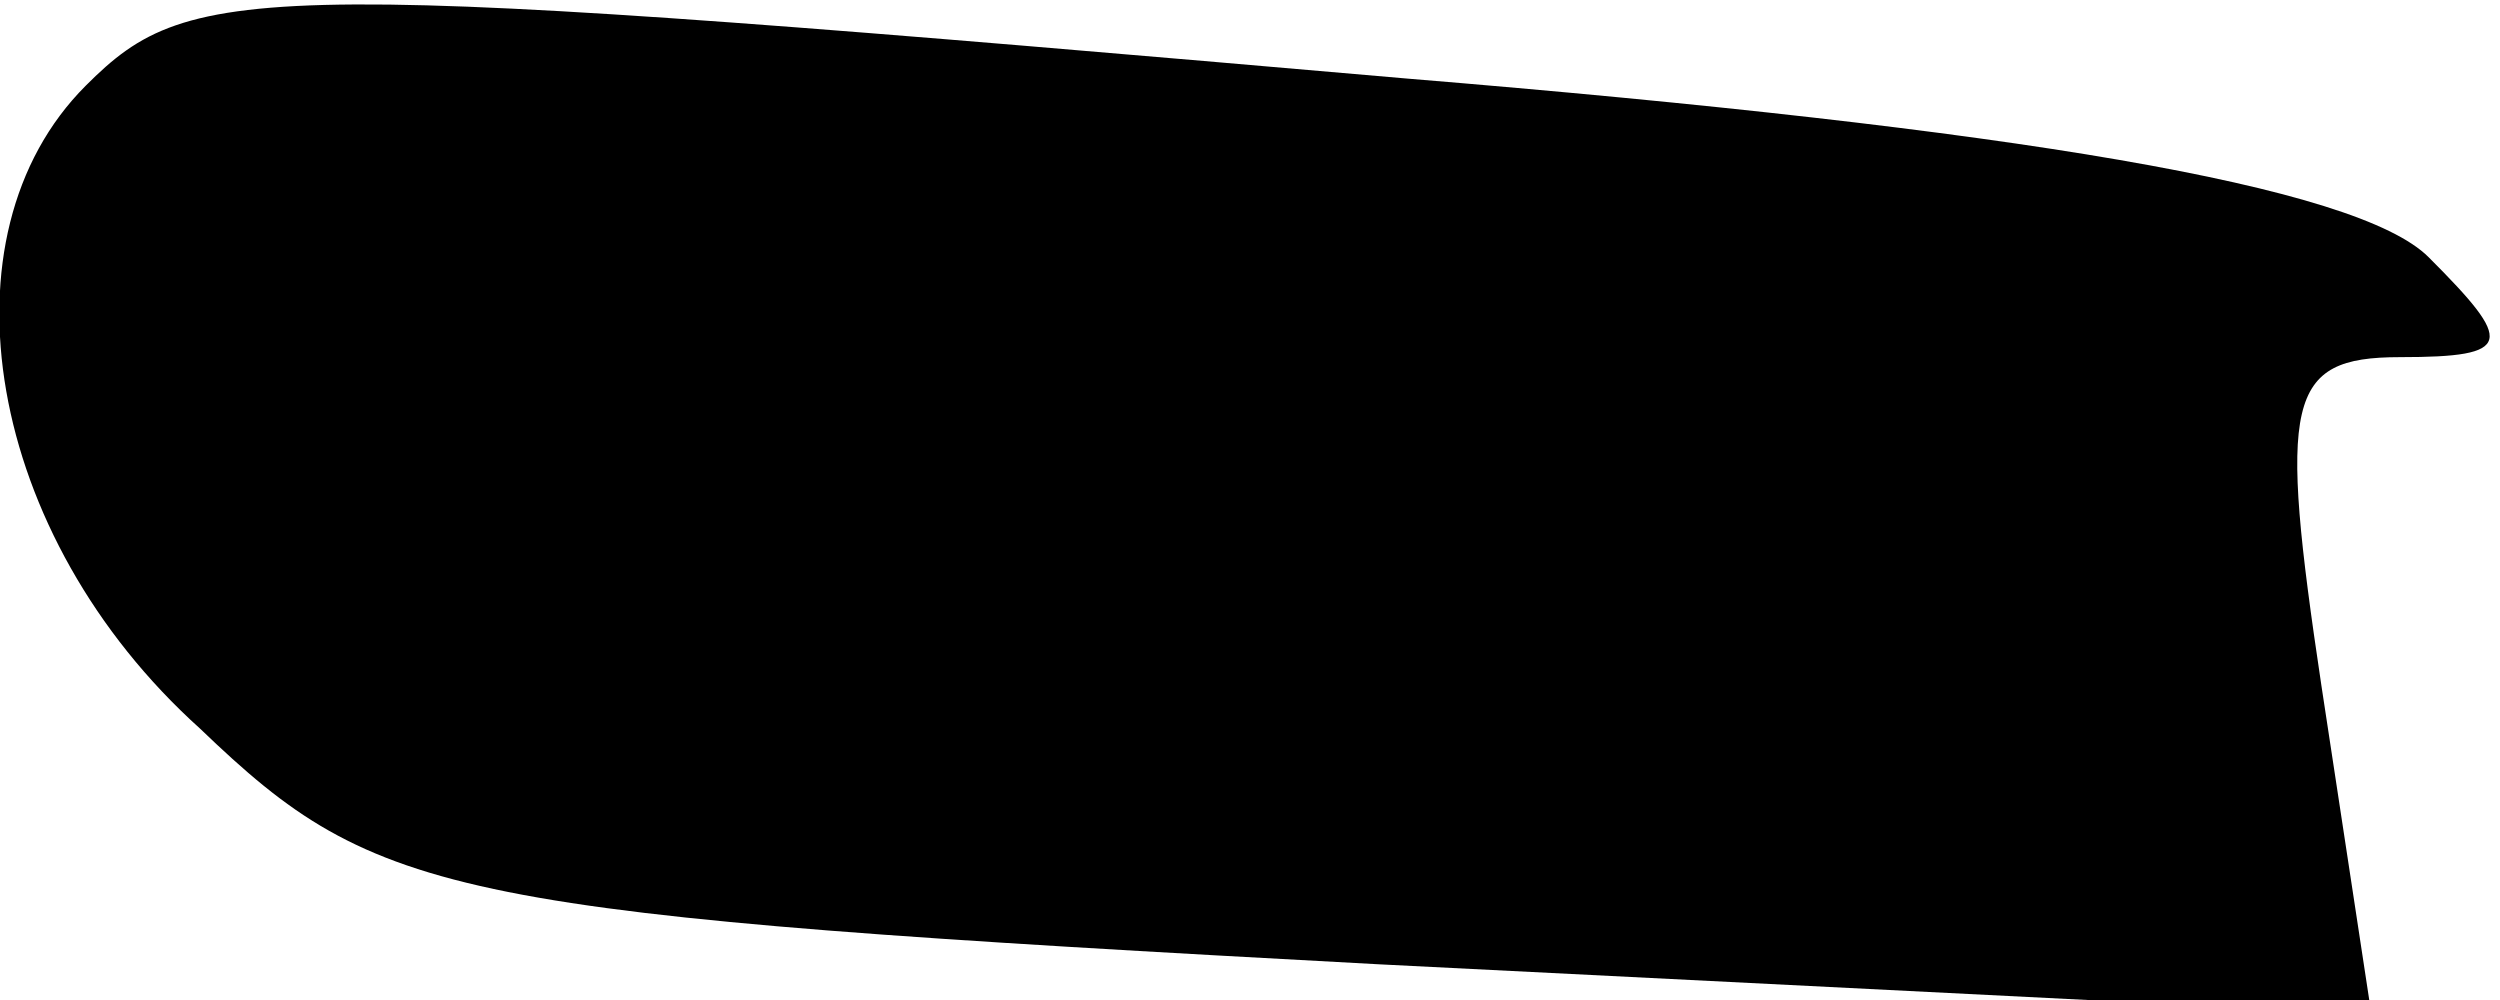 <?xml version="1.0" standalone="no"?>
<!DOCTYPE svg PUBLIC "-//W3C//DTD SVG 20010904//EN"
 "http://www.w3.org/TR/2001/REC-SVG-20010904/DTD/svg10.dtd">
<svg version="1.0" xmlns="http://www.w3.org/2000/svg"
 width="35pt" height="14pt" viewBox="0 0 35 14"
 preserveAspectRatio="xMidYMid meet">
<g transform="translate(0,14) scale(0.1,-0.1)"
fill="#000000" stroke="none">
<path fill="#000000" stroke="none" d="M12 128 c-21 -21 -14 -63 16 -90 25
-24 35 -26 165 -33 l139 -7 -7 46 c-6 40 -5 46 11 46 16 0 16 2 4 14 -10 10
-58 18 -143 25 -161 14 -170 14 -185 -1z"/>
</g>
</svg>
